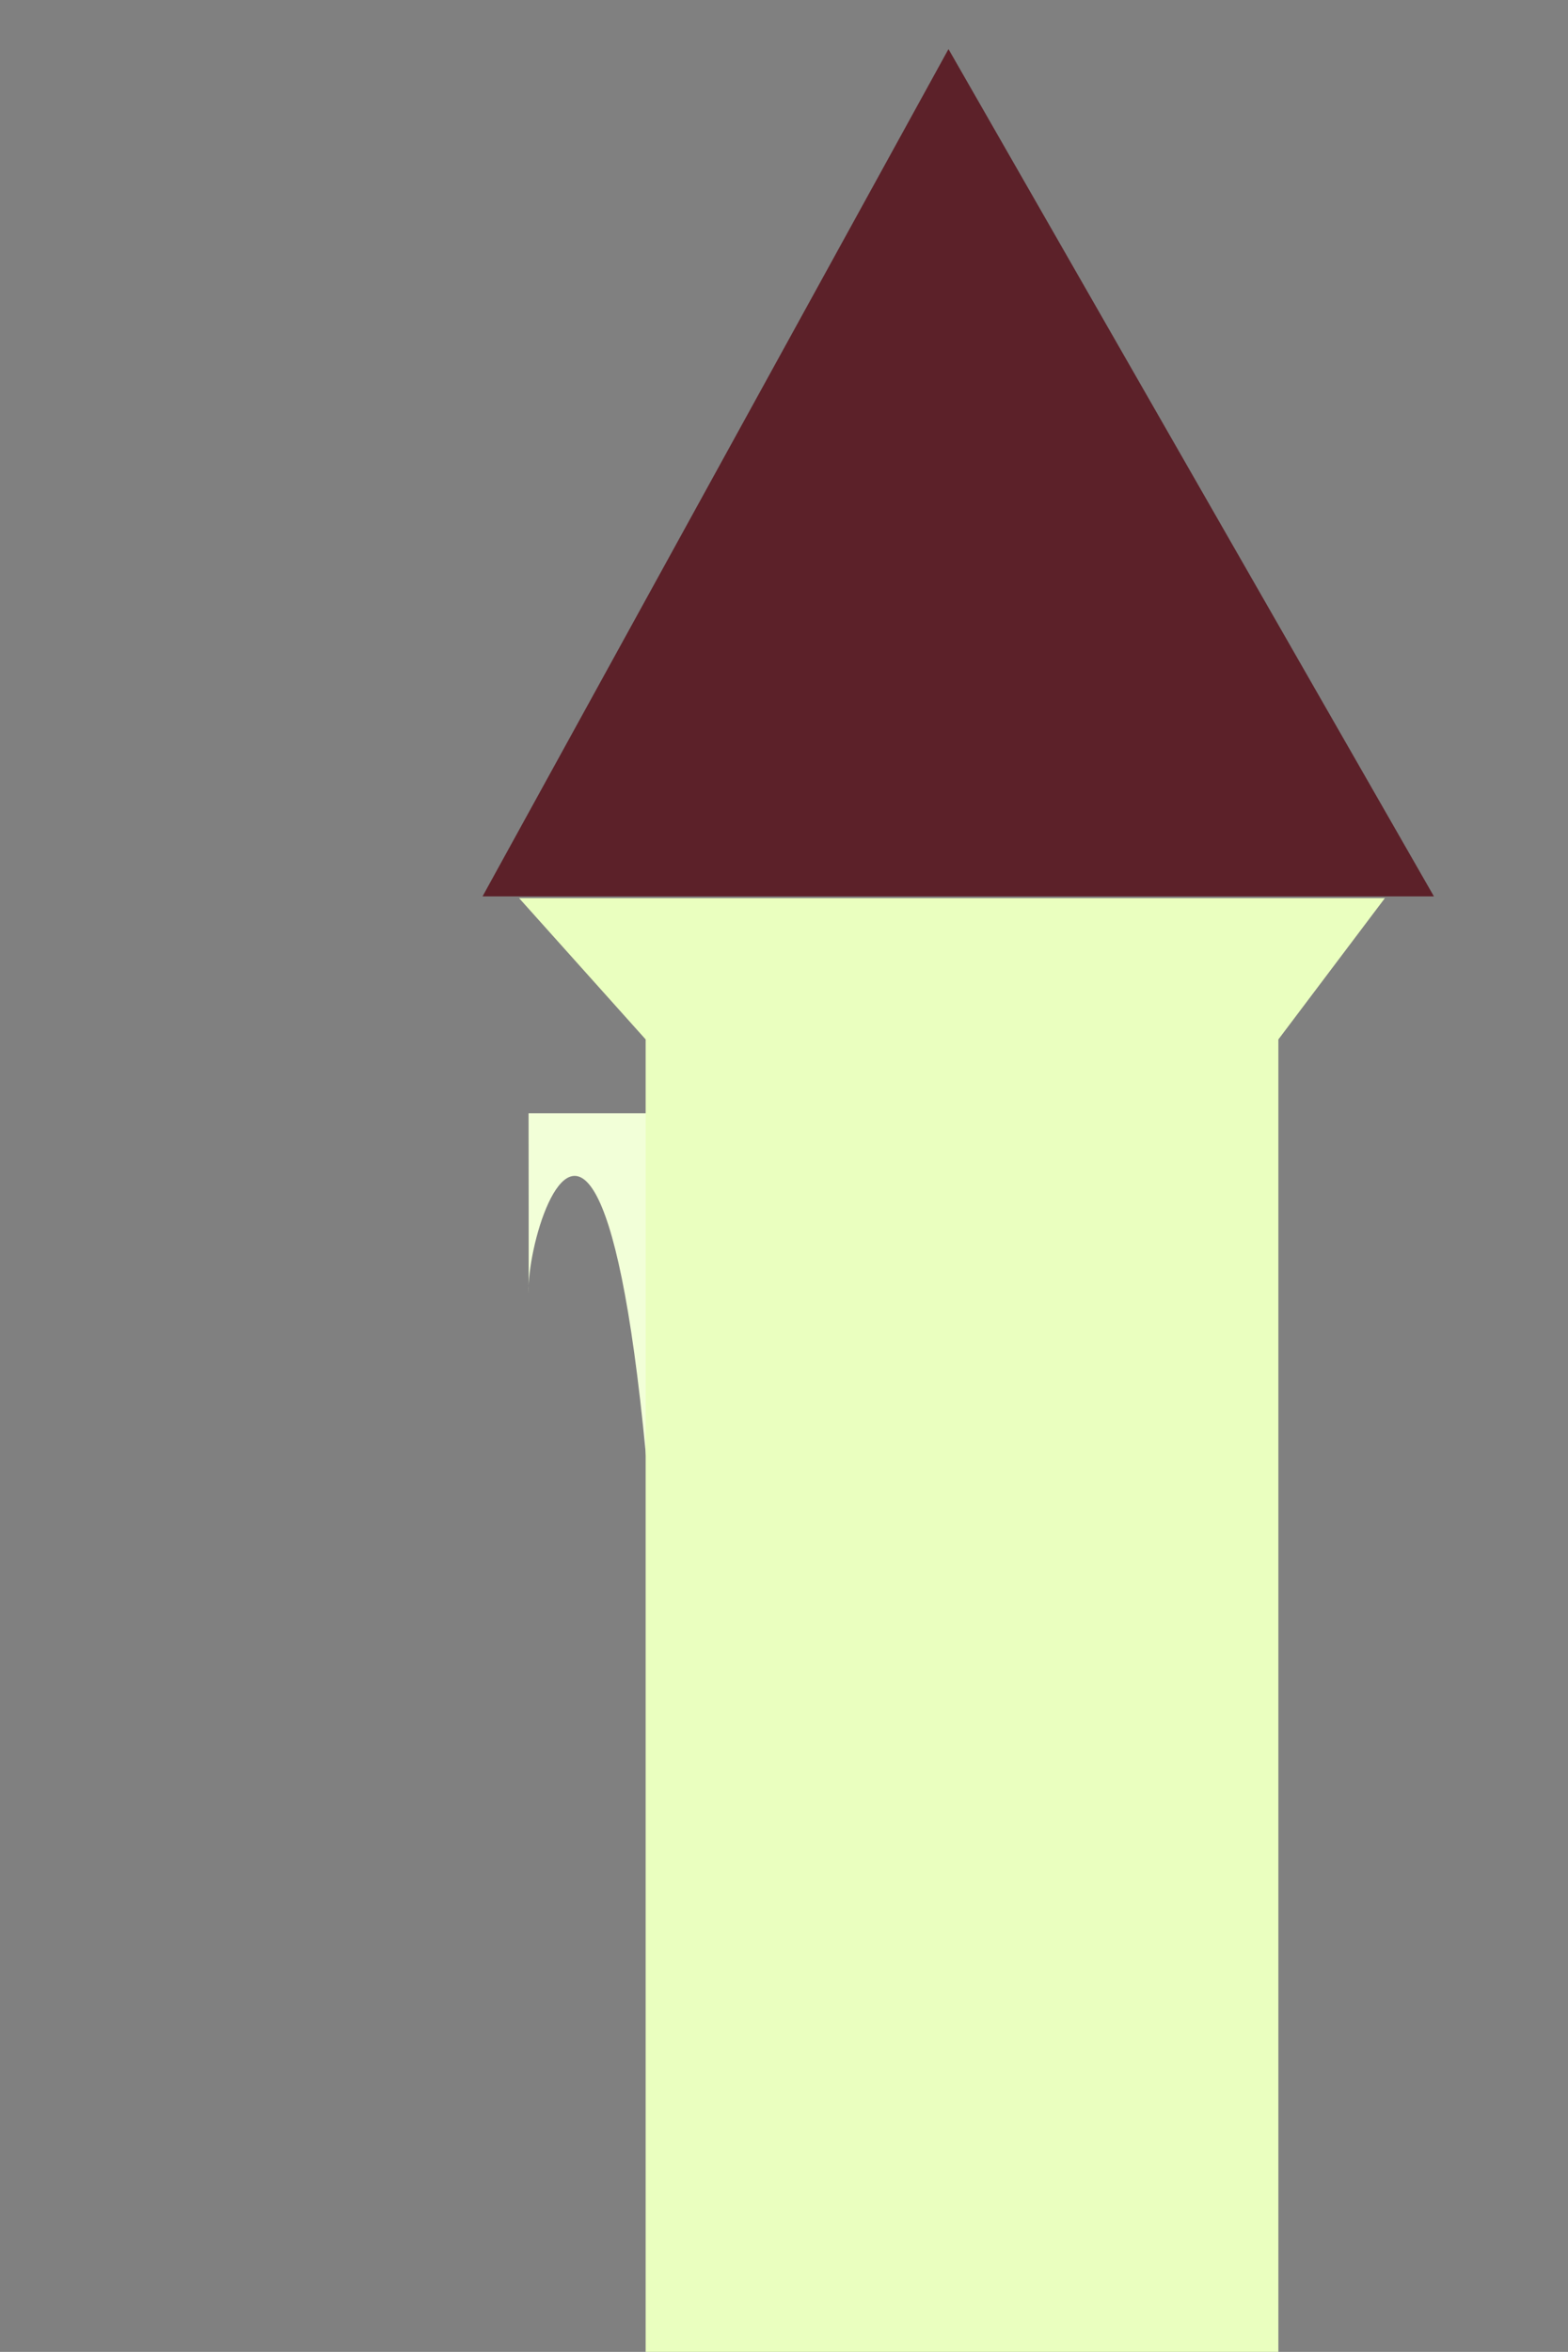 <?xml version="1.0" encoding="UTF-8" standalone="no"?>
<!DOCTYPE svg PUBLIC "-//W3C//DTD SVG 1.1//EN" "http://www.w3.org/Graphics/SVG/1.1/DTD/svg11.dtd">
<svg width="100%" height="100%" viewBox="0 0 2134 3200" version="1.1" xmlns="http://www.w3.org/2000/svg" xmlns:xlink="http://www.w3.org/1999/xlink" xml:space="preserve" xmlns:serif="http://www.serif.com/" style="fill-rule:evenodd;clip-rule:evenodd;stroke-linejoin:round;stroke-miterlimit:2;">
    <rect x="0" y="0" width="2134" height="3200" fill="#808080" stroke="none"/>
    <g id="Layer1">
        <g transform="matrix(0.894,0,0,0.853,-137.531,222.828)">
            <path d="M1315.86,1514.47L958.507,1514.47C958.507,1514.47 958.866,1813.93 958.507,1800.33C954.766,1658.81 1159.82,1055.98 1181.37,3200.32C1181.44,3206.96 1315.86,3200.32 1315.86,3200.32L1315.86,1514.47Z" style="fill:rgb(242,255,216);"/>
        </g>
        <g transform="matrix(1.642,0,0,1.642,-287.71,1027.77)">
            <path d="M1323.09,118.283L605.465,118.283L710.364,235.365L710.364,1326.63L1234.81,1326.63L1234.81,235.365L1323.09,118.283Z" style="fill:rgb(234,255,191);"/>
        </g>
        <g transform="matrix(2.124,0,0,1.642,-684.657,-686.206)">
            <path d="M1241.14,1160.67L930.089,458.585L631.542,1160.67L1241.14,1160.67Z" style="fill:rgb(92,33,41);"/>
        </g>
    </g>
</svg>
